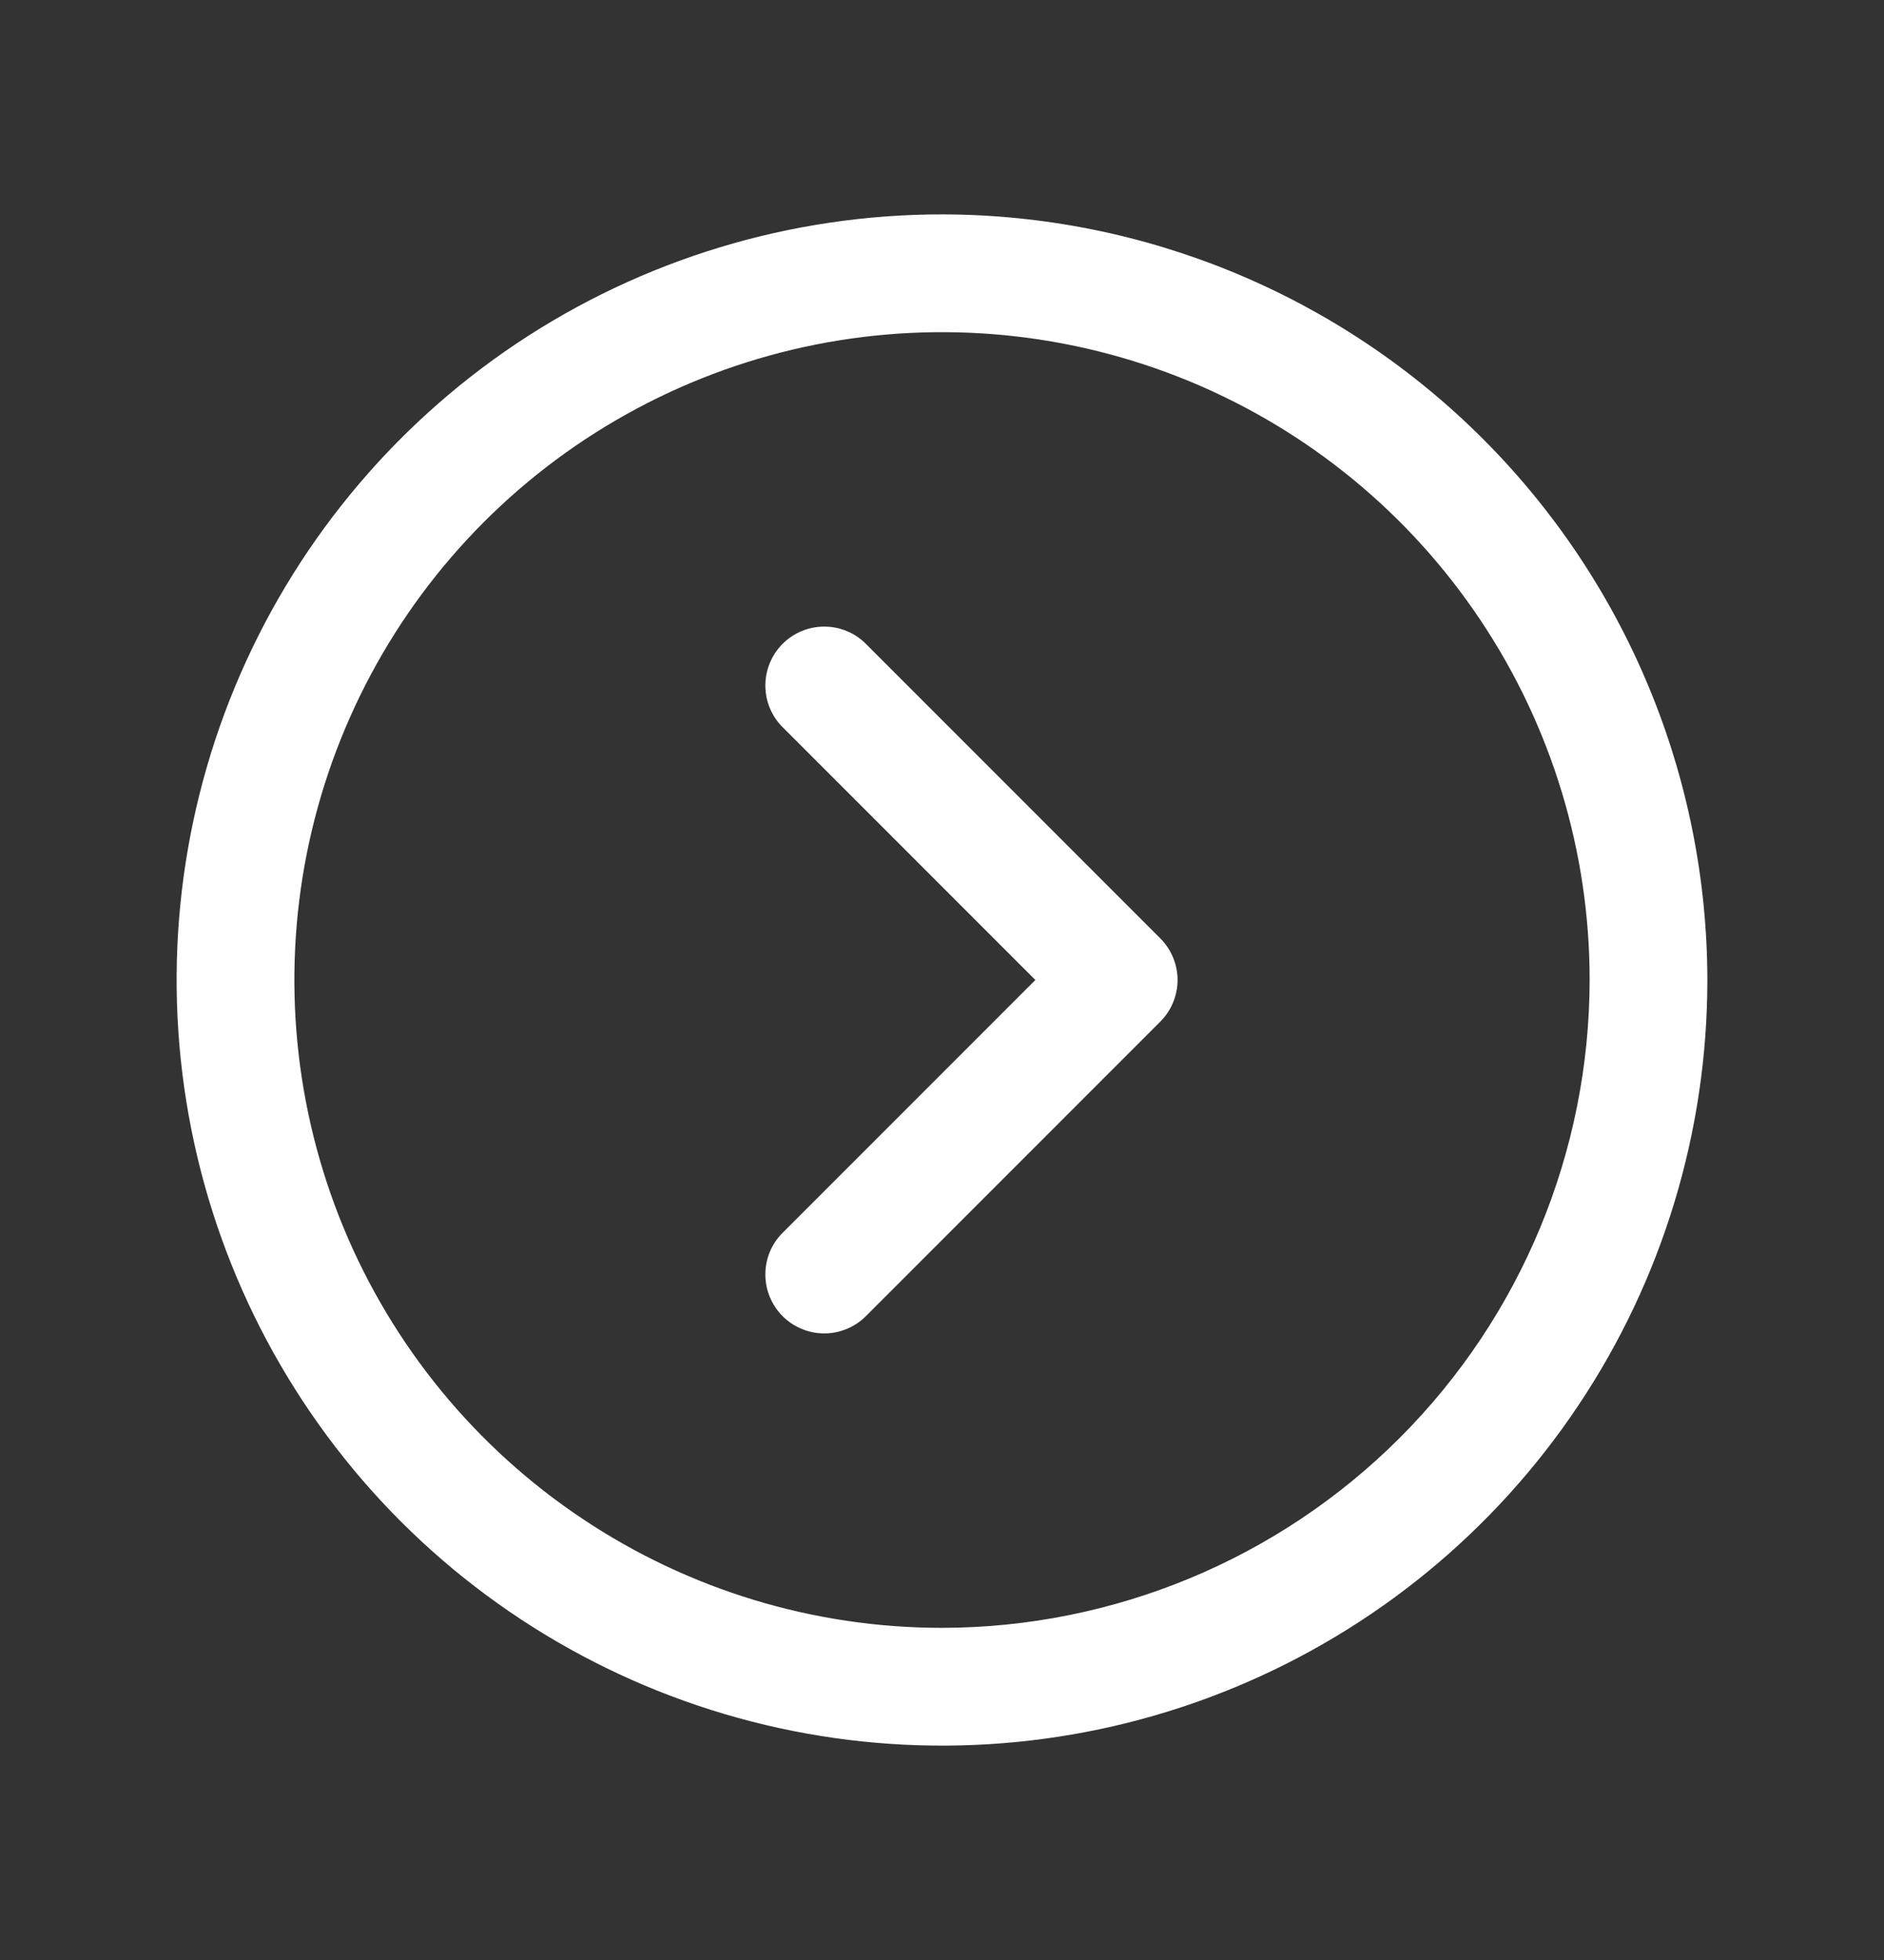 <svg width="25" height="26" viewBox="0 0 25 26" fill="none" xmlns="http://www.w3.org/2000/svg">
<rect x="0" y="0" width="25" height="26" fill="#333333" stroke="none"/>
<path d="M12.5 2.844C10.491 2.844 8.528 3.439 6.857 4.555C5.187 5.671 3.886 7.258 3.117 9.113C2.348 10.969 2.147 13.011 2.539 14.981C2.931 16.951 3.898 18.761 5.318 20.182C6.739 21.602 8.549 22.569 10.519 22.961C12.489 23.353 14.531 23.152 16.387 22.383C18.242 21.614 19.829 20.313 20.945 18.642C22.061 16.972 22.656 15.009 22.656 13C22.653 10.307 21.582 7.726 19.678 5.822C17.774 3.918 15.193 2.847 12.5 2.844ZM12.5 21.594C10.8 21.594 9.139 21.09 7.726 20.145C6.312 19.201 5.211 17.859 4.56 16.289C3.91 14.718 3.74 12.991 4.071 11.323C4.403 9.656 5.221 8.125 6.423 6.923C7.625 5.721 9.156 4.903 10.823 4.571C12.491 4.24 14.218 4.41 15.789 5.06C17.359 5.711 18.701 6.812 19.645 8.226C20.59 9.639 21.094 11.3 21.094 13C21.091 15.278 20.185 17.463 18.574 19.074C16.963 20.685 14.778 21.591 12.5 21.594ZM15.396 12.447C15.469 12.52 15.527 12.606 15.566 12.701C15.605 12.796 15.626 12.897 15.626 13C15.626 13.103 15.605 13.204 15.566 13.299C15.527 13.394 15.469 13.48 15.396 13.553L11.49 17.459C11.418 17.532 11.332 17.589 11.237 17.628C11.142 17.668 11.04 17.688 10.938 17.688C10.835 17.688 10.733 17.668 10.638 17.628C10.543 17.589 10.457 17.532 10.385 17.459C10.312 17.386 10.255 17.3 10.215 17.205C10.176 17.11 10.156 17.009 10.156 16.906C10.156 16.804 10.176 16.702 10.215 16.607C10.255 16.512 10.312 16.426 10.385 16.354L13.739 13L10.385 9.646C10.238 9.5 10.156 9.301 10.156 9.094C10.156 8.886 10.238 8.688 10.385 8.541C10.531 8.394 10.73 8.312 10.938 8.312C11.145 8.312 11.344 8.394 11.49 8.541L15.396 12.447Z" fill="white"/>
</svg>
